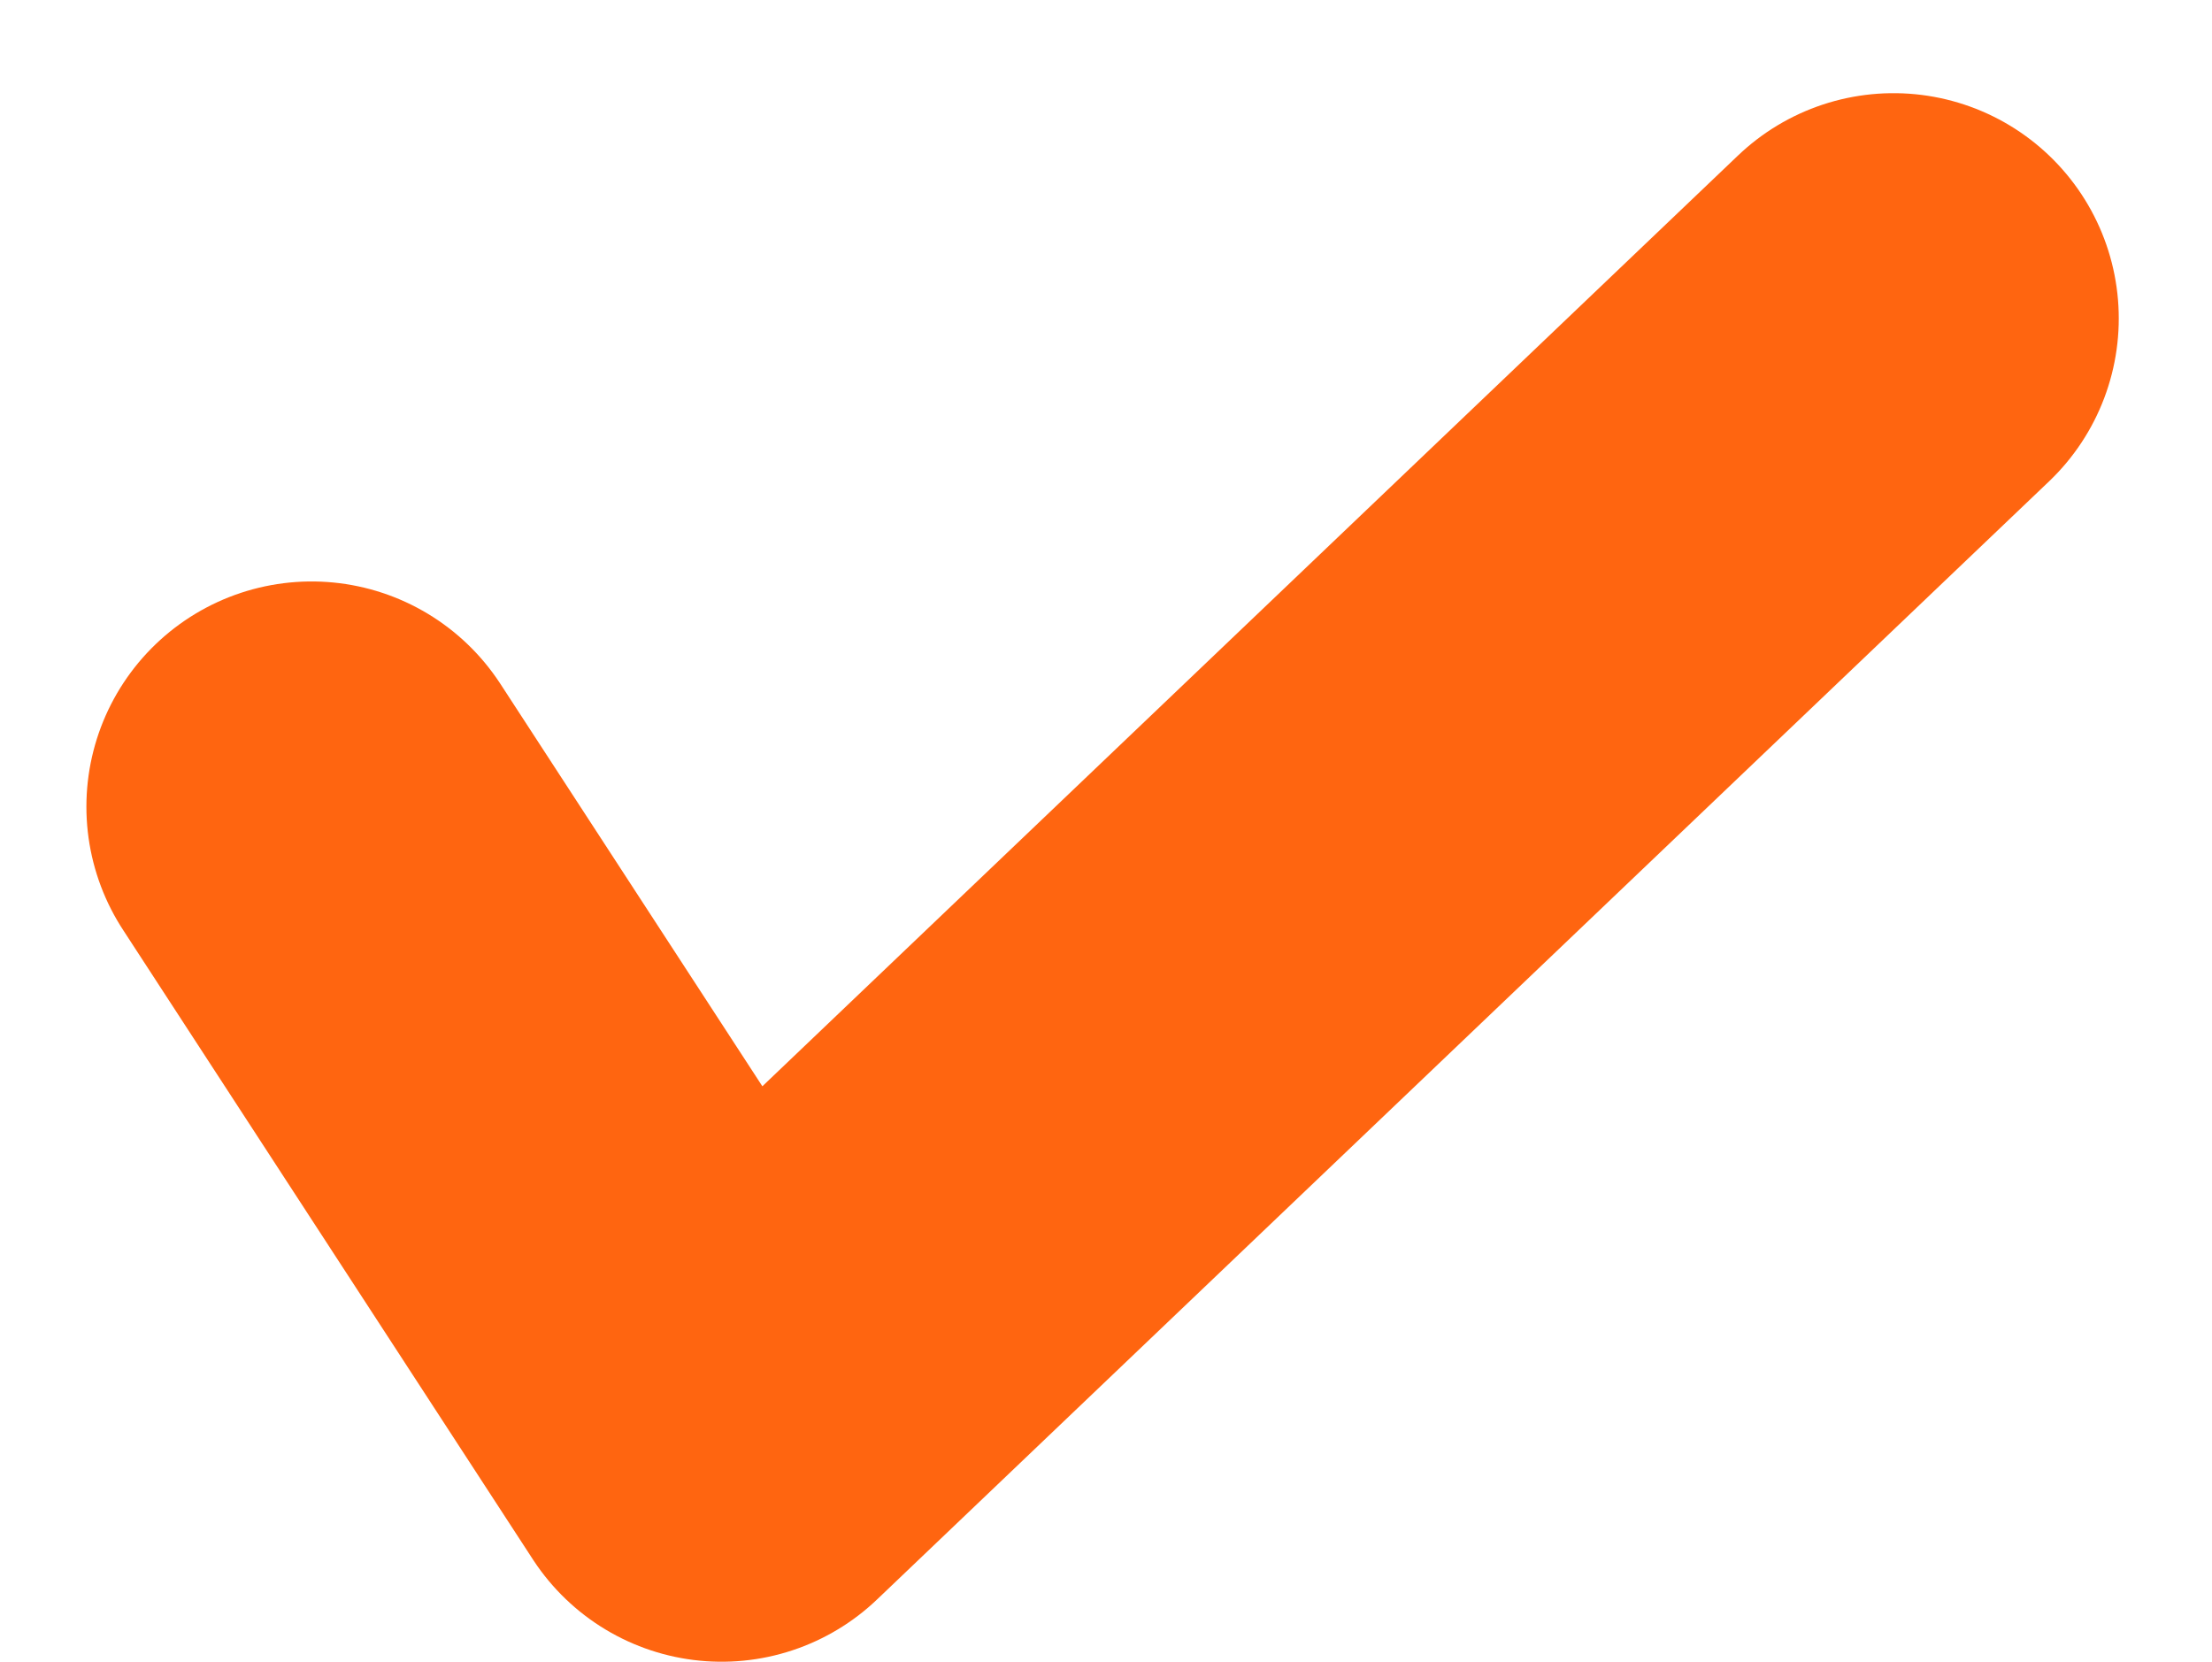 <svg xmlns="http://www.w3.org/2000/svg" width="24.554" height="18.442" viewBox="0 0 24.554 18.442"><defs><style>.a{fill:none;stroke:#ff6510;stroke-linecap:round;stroke-linejoin:round;stroke-width:5px;}</style></defs><path class="a" d="M66,9201.611l4.551,6.989,13.009-12.408" transform="translate(-62.541 -9192.658)"/></svg>